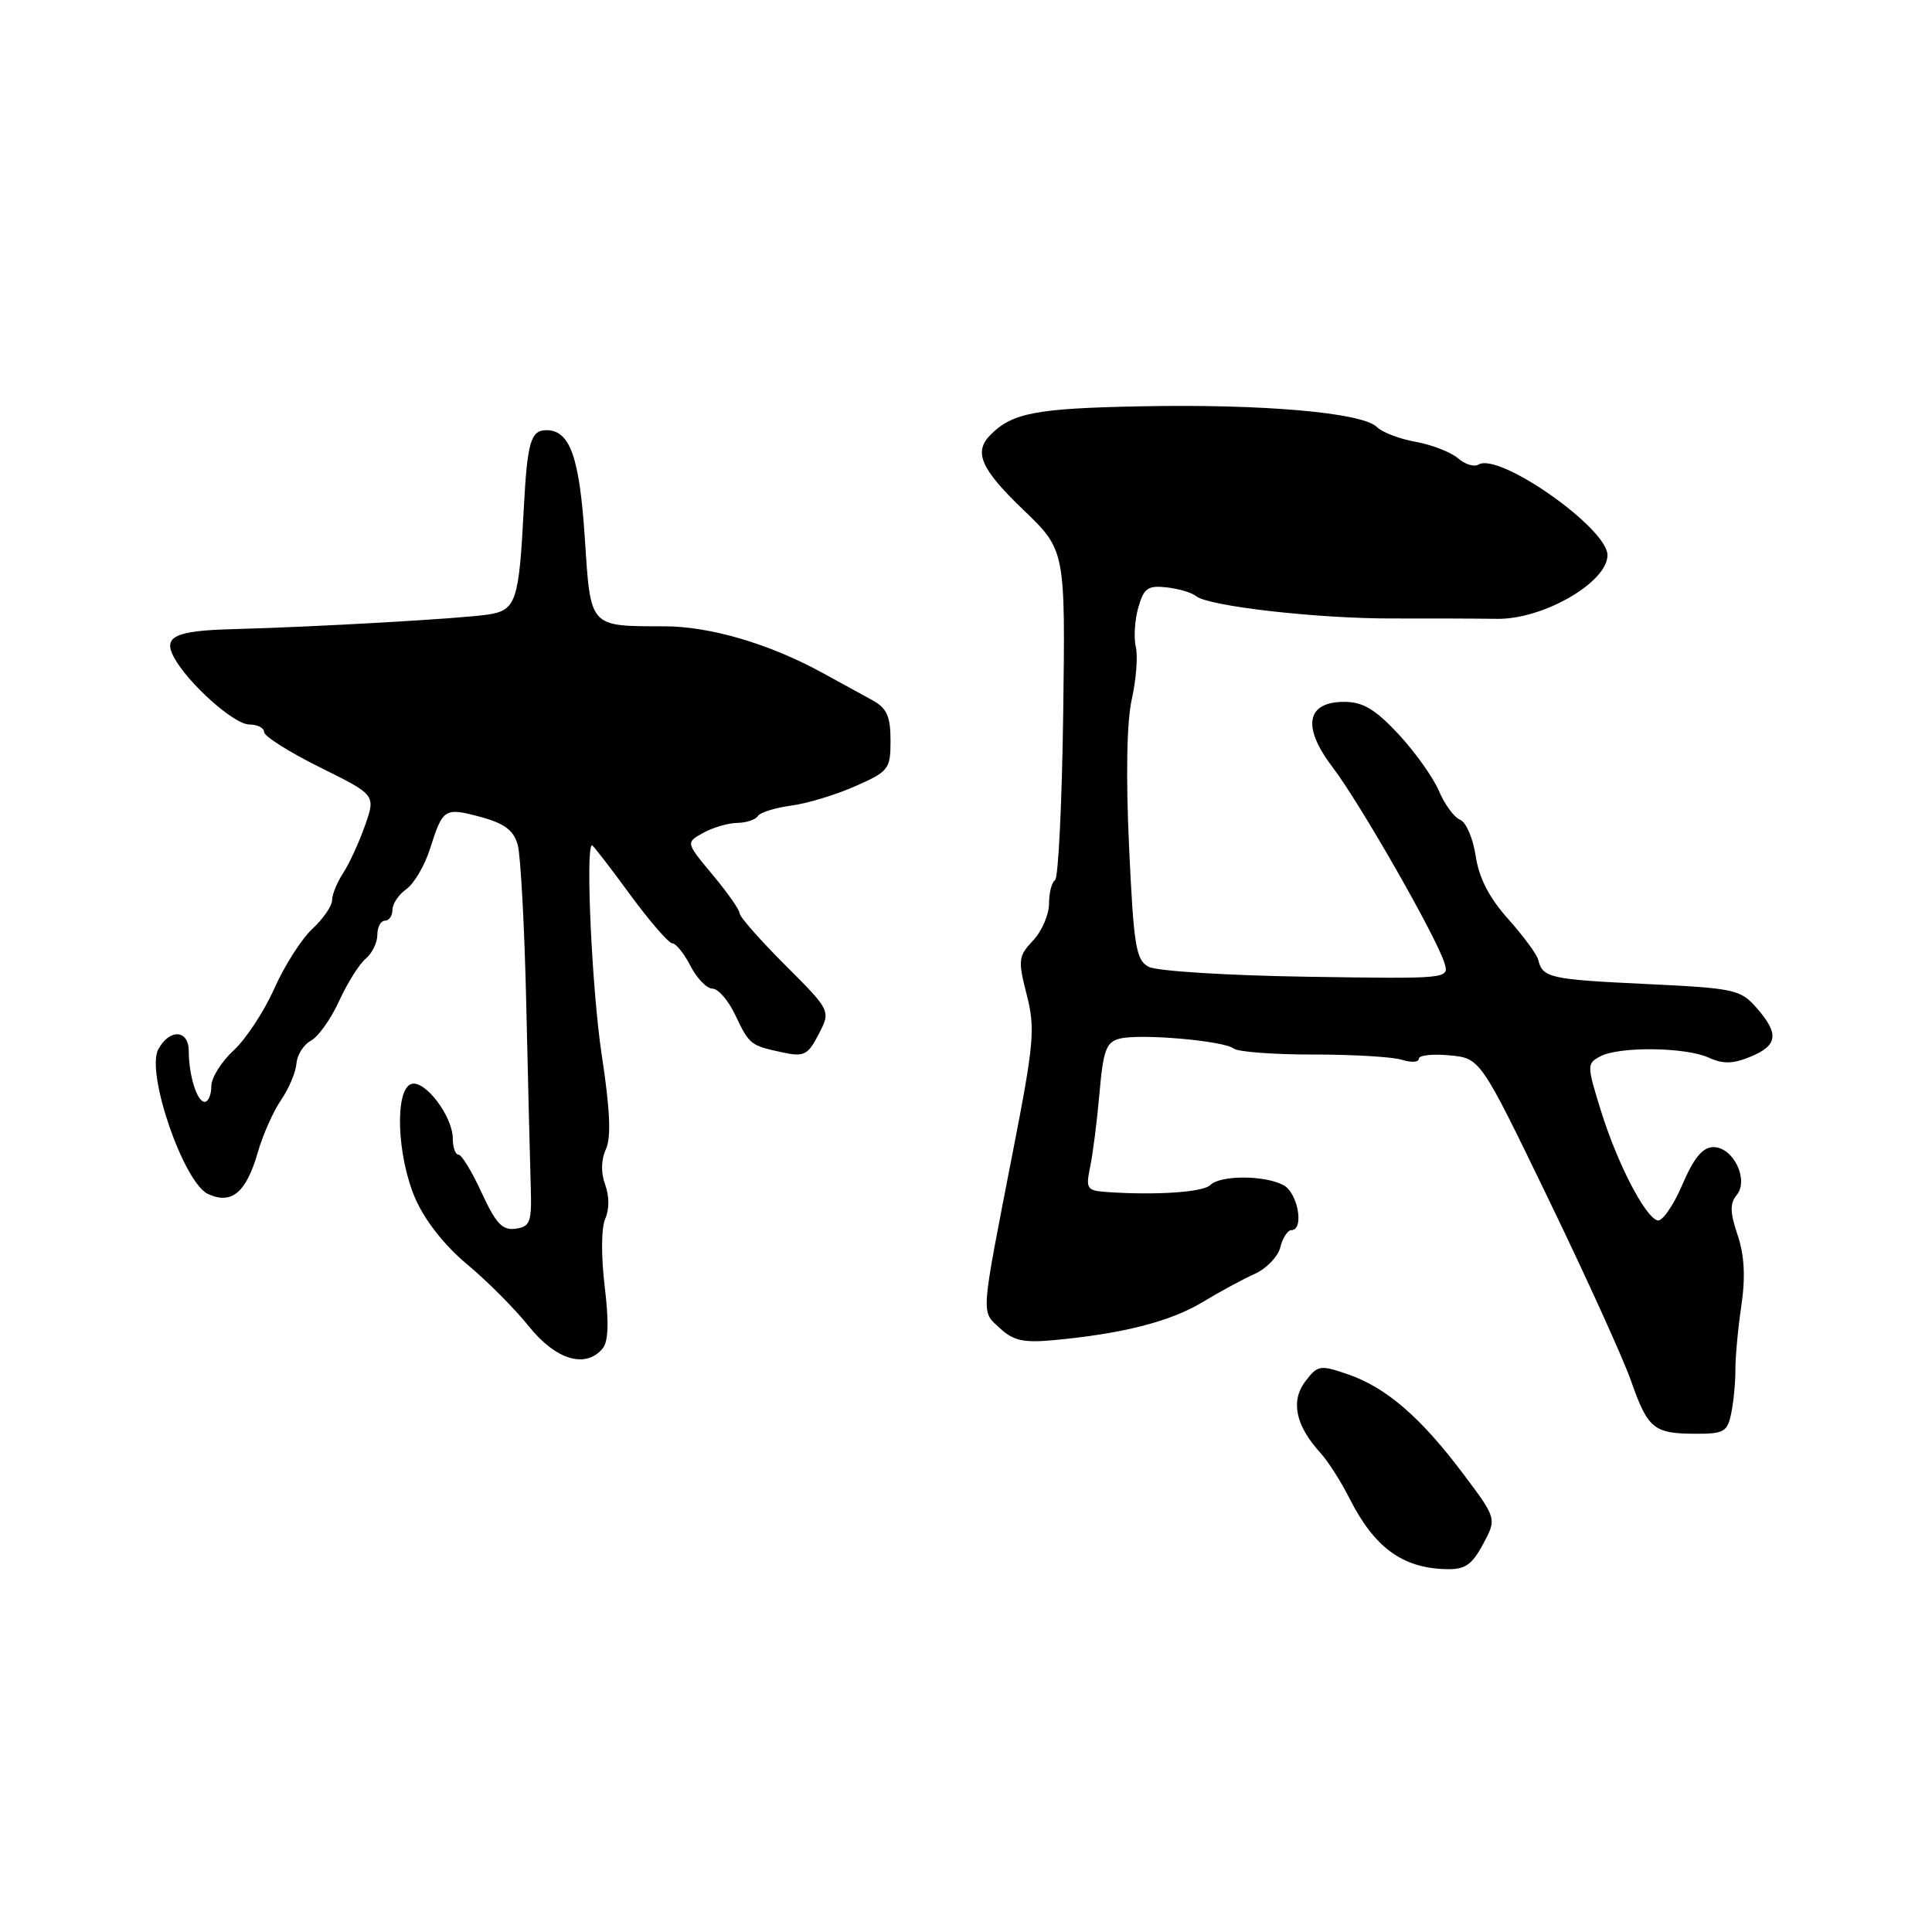 <?xml version="1.0" encoding="UTF-8" standalone="no"?>
<!DOCTYPE svg PUBLIC "-//W3C//DTD SVG 1.1//EN" "http://www.w3.org/Graphics/SVG/1.1/DTD/svg11.dtd" >
<svg xmlns="http://www.w3.org/2000/svg" xmlns:xlink="http://www.w3.org/1999/xlink" version="1.1" viewBox="0 0 256 256">
 <g >
 <path fill="currentColor"
d=" M 196.51 204.61 C 198.34 201.22 198.34 201.22 193.82 195.21 C 188.23 187.78 183.67 183.85 178.60 182.10 C 174.90 180.83 174.60 180.88 172.94 183.07 C 170.99 185.66 171.68 188.91 174.95 192.50 C 175.96 193.60 177.68 196.30 178.79 198.50 C 182.09 205.04 185.80 207.77 191.59 207.92 C 194.12 207.99 195.02 207.38 196.51 204.61 Z  M 229.40 187.25 C 229.71 185.74 229.96 183.15 229.95 181.50 C 229.94 179.85 230.29 176.03 230.74 173.00 C 231.30 169.18 231.14 166.32 230.24 163.64 C 229.23 160.67 229.21 159.46 230.11 158.36 C 231.78 156.36 229.68 152.00 227.05 152.00 C 225.61 152.00 224.45 153.40 222.89 157.04 C 221.70 159.81 220.22 161.91 219.61 161.71 C 217.92 161.16 214.29 154.12 212.13 147.18 C 210.26 141.16 210.26 140.93 212.03 139.98 C 214.53 138.64 223.34 138.74 226.41 140.14 C 228.32 141.01 229.63 140.98 231.95 140.02 C 235.58 138.52 235.77 136.99 232.75 133.54 C 230.62 131.11 229.82 130.94 218.00 130.38 C 205.37 129.78 204.40 129.57 203.82 127.17 C 203.64 126.45 201.85 124.02 199.84 121.77 C 197.34 118.98 195.98 116.36 195.54 113.44 C 195.19 111.09 194.26 108.93 193.48 108.63 C 192.70 108.33 191.43 106.60 190.66 104.79 C 189.88 102.98 187.46 99.59 185.28 97.25 C 182.21 93.97 180.58 93.00 178.12 93.00 C 173.07 93.00 172.49 96.32 176.61 101.71 C 180.20 106.42 190.38 124.23 191.40 127.61 C 192.04 129.71 191.97 129.71 173.08 129.42 C 162.65 129.26 153.26 128.67 152.21 128.11 C 150.52 127.21 150.22 125.42 149.61 112.22 C 149.17 102.83 149.30 95.61 149.97 92.64 C 150.55 90.05 150.79 86.94 150.50 85.72 C 150.21 84.50 150.36 82.15 150.83 80.50 C 151.56 77.93 152.10 77.55 154.58 77.83 C 156.17 78.00 157.93 78.53 158.49 78.99 C 160.10 80.33 174.65 81.98 184.50 81.95 C 189.45 81.94 195.68 81.96 198.35 82.00 C 204.45 82.10 213.00 77.17 213.00 73.56 C 213.00 69.98 198.62 59.88 195.90 61.56 C 195.34 61.91 194.11 61.53 193.19 60.72 C 192.26 59.92 189.75 58.94 187.61 58.55 C 185.46 58.17 183.14 57.28 182.44 56.58 C 180.53 54.67 167.27 53.51 151.07 53.84 C 137.30 54.11 134.15 54.71 131.27 57.59 C 128.97 59.89 129.93 62.11 135.58 67.54 C 141.17 72.90 141.17 72.90 140.88 94.52 C 140.72 106.41 140.23 116.36 139.80 116.63 C 139.36 116.90 139.00 118.30 139.00 119.74 C 139.00 121.19 138.05 123.38 136.89 124.62 C 134.93 126.70 134.87 127.21 136.04 131.79 C 137.19 136.26 137.02 138.22 134.21 152.61 C 129.88 174.86 129.97 173.63 132.48 175.98 C 134.25 177.64 135.60 177.95 139.58 177.58 C 148.69 176.74 155.05 175.12 159.29 172.57 C 161.60 171.17 164.76 169.46 166.29 168.78 C 167.82 168.09 169.34 166.51 169.65 165.27 C 169.96 164.02 170.62 163.00 171.11 163.00 C 172.85 163.00 171.99 158.07 170.07 157.04 C 167.58 155.70 161.70 155.70 160.38 157.02 C 159.42 157.98 153.19 158.40 146.65 157.95 C 144.01 157.76 143.85 157.52 144.45 154.62 C 144.81 152.91 145.37 148.50 145.69 144.82 C 146.19 139.12 146.58 138.07 148.39 137.62 C 151.14 136.94 162.16 137.90 163.48 138.94 C 164.04 139.38 168.78 139.74 174.02 139.73 C 179.26 139.73 184.55 140.04 185.77 140.43 C 187.00 140.82 188.00 140.76 188.00 140.29 C 188.00 139.83 189.83 139.62 192.07 139.84 C 196.15 140.22 196.15 140.22 205.17 158.86 C 210.13 169.11 215.06 179.95 216.11 182.95 C 218.36 189.34 219.12 189.96 224.67 189.98 C 228.42 190.00 228.90 189.72 229.40 187.25 Z  M 79.86 178.67 C 80.62 177.76 80.70 175.16 80.12 170.42 C 79.64 166.39 79.67 162.66 80.20 161.48 C 80.75 160.27 80.74 158.48 80.19 156.98 C 79.61 155.41 79.64 153.68 80.29 152.27 C 81.00 150.70 80.84 147.05 79.73 139.77 C 78.44 131.32 77.55 112.00 78.45 112.00 C 78.58 112.00 80.84 114.92 83.46 118.50 C 86.09 122.08 88.62 125.00 89.09 125.00 C 89.56 125.00 90.65 126.35 91.50 128.00 C 92.35 129.65 93.66 131.00 94.41 131.00 C 95.16 131.00 96.51 132.56 97.41 134.46 C 99.30 138.44 99.42 138.53 103.69 139.45 C 106.55 140.06 107.05 139.81 108.48 137.03 C 110.09 133.93 110.09 133.93 104.04 127.88 C 100.72 124.56 98.00 121.47 98.00 121.01 C 98.00 120.56 96.39 118.27 94.43 115.92 C 90.86 111.64 90.86 111.64 93.18 110.36 C 94.46 109.65 96.49 109.05 97.69 109.04 C 98.90 109.02 100.12 108.61 100.42 108.13 C 100.71 107.66 102.69 107.04 104.82 106.75 C 106.95 106.47 110.78 105.31 113.34 104.17 C 117.77 102.22 118.00 101.91 118.00 98.11 C 118.00 94.94 117.51 93.84 115.63 92.80 C 114.33 92.09 111.31 90.43 108.93 89.13 C 101.98 85.32 94.11 83.00 88.09 82.99 C 77.98 82.96 78.28 83.29 77.48 71.16 C 76.78 60.53 75.51 57.00 72.40 57.00 C 70.33 57.00 69.87 58.59 69.41 67.28 C 68.77 79.74 68.39 80.85 64.68 81.43 C 61.29 81.96 41.76 83.08 31.00 83.36 C 23.21 83.56 21.57 84.33 23.03 87.06 C 24.89 90.53 31.01 96.00 33.03 96.00 C 34.11 96.00 35.00 96.45 35.00 97.01 C 35.00 97.56 38.33 99.66 42.40 101.68 C 49.79 105.34 49.79 105.34 48.36 109.40 C 47.57 111.64 46.27 114.47 45.46 115.70 C 44.66 116.93 44.00 118.54 44.00 119.29 C 44.00 120.04 42.83 121.74 41.39 123.08 C 39.96 124.41 37.68 127.97 36.34 131.00 C 34.99 134.03 32.57 137.71 30.95 139.19 C 29.33 140.68 28.00 142.81 28.00 143.94 C 28.00 145.07 27.60 146.00 27.12 146.00 C 26.11 146.00 25.03 142.56 25.01 139.25 C 25.00 136.41 22.45 136.29 20.97 139.05 C 19.31 142.16 24.34 156.74 27.58 158.22 C 30.71 159.65 32.63 158.02 34.18 152.63 C 34.83 150.36 36.21 147.27 37.24 145.76 C 38.28 144.25 39.19 142.08 39.28 140.93 C 39.37 139.78 40.23 138.41 41.21 137.89 C 42.18 137.37 43.86 135.00 44.94 132.63 C 46.02 130.27 47.60 127.75 48.45 127.04 C 49.30 126.33 50.00 124.91 50.00 123.88 C 50.00 122.84 50.45 122.00 51.00 122.00 C 51.55 122.00 52.00 121.35 52.00 120.56 C 52.00 119.76 52.83 118.53 53.85 117.81 C 54.86 117.09 56.27 114.70 56.97 112.50 C 58.69 107.09 58.89 106.97 63.69 108.25 C 66.85 109.11 68.05 110.01 68.60 111.94 C 68.99 113.35 69.50 122.83 69.73 133.00 C 69.96 143.18 70.23 153.97 70.32 157.00 C 70.48 161.95 70.28 162.53 68.33 162.81 C 66.57 163.06 65.71 162.14 63.83 158.06 C 62.56 155.28 61.17 153.00 60.76 153.00 C 60.34 153.00 60.00 152.06 60.00 150.90 C 60.00 147.89 56.24 142.97 54.46 143.65 C 52.28 144.49 52.60 153.20 55.03 158.81 C 56.28 161.70 58.90 165.03 61.86 167.50 C 64.51 169.70 68.21 173.41 70.08 175.75 C 73.66 180.21 77.61 181.39 79.86 178.67 Z "/>
</g>
</svg>